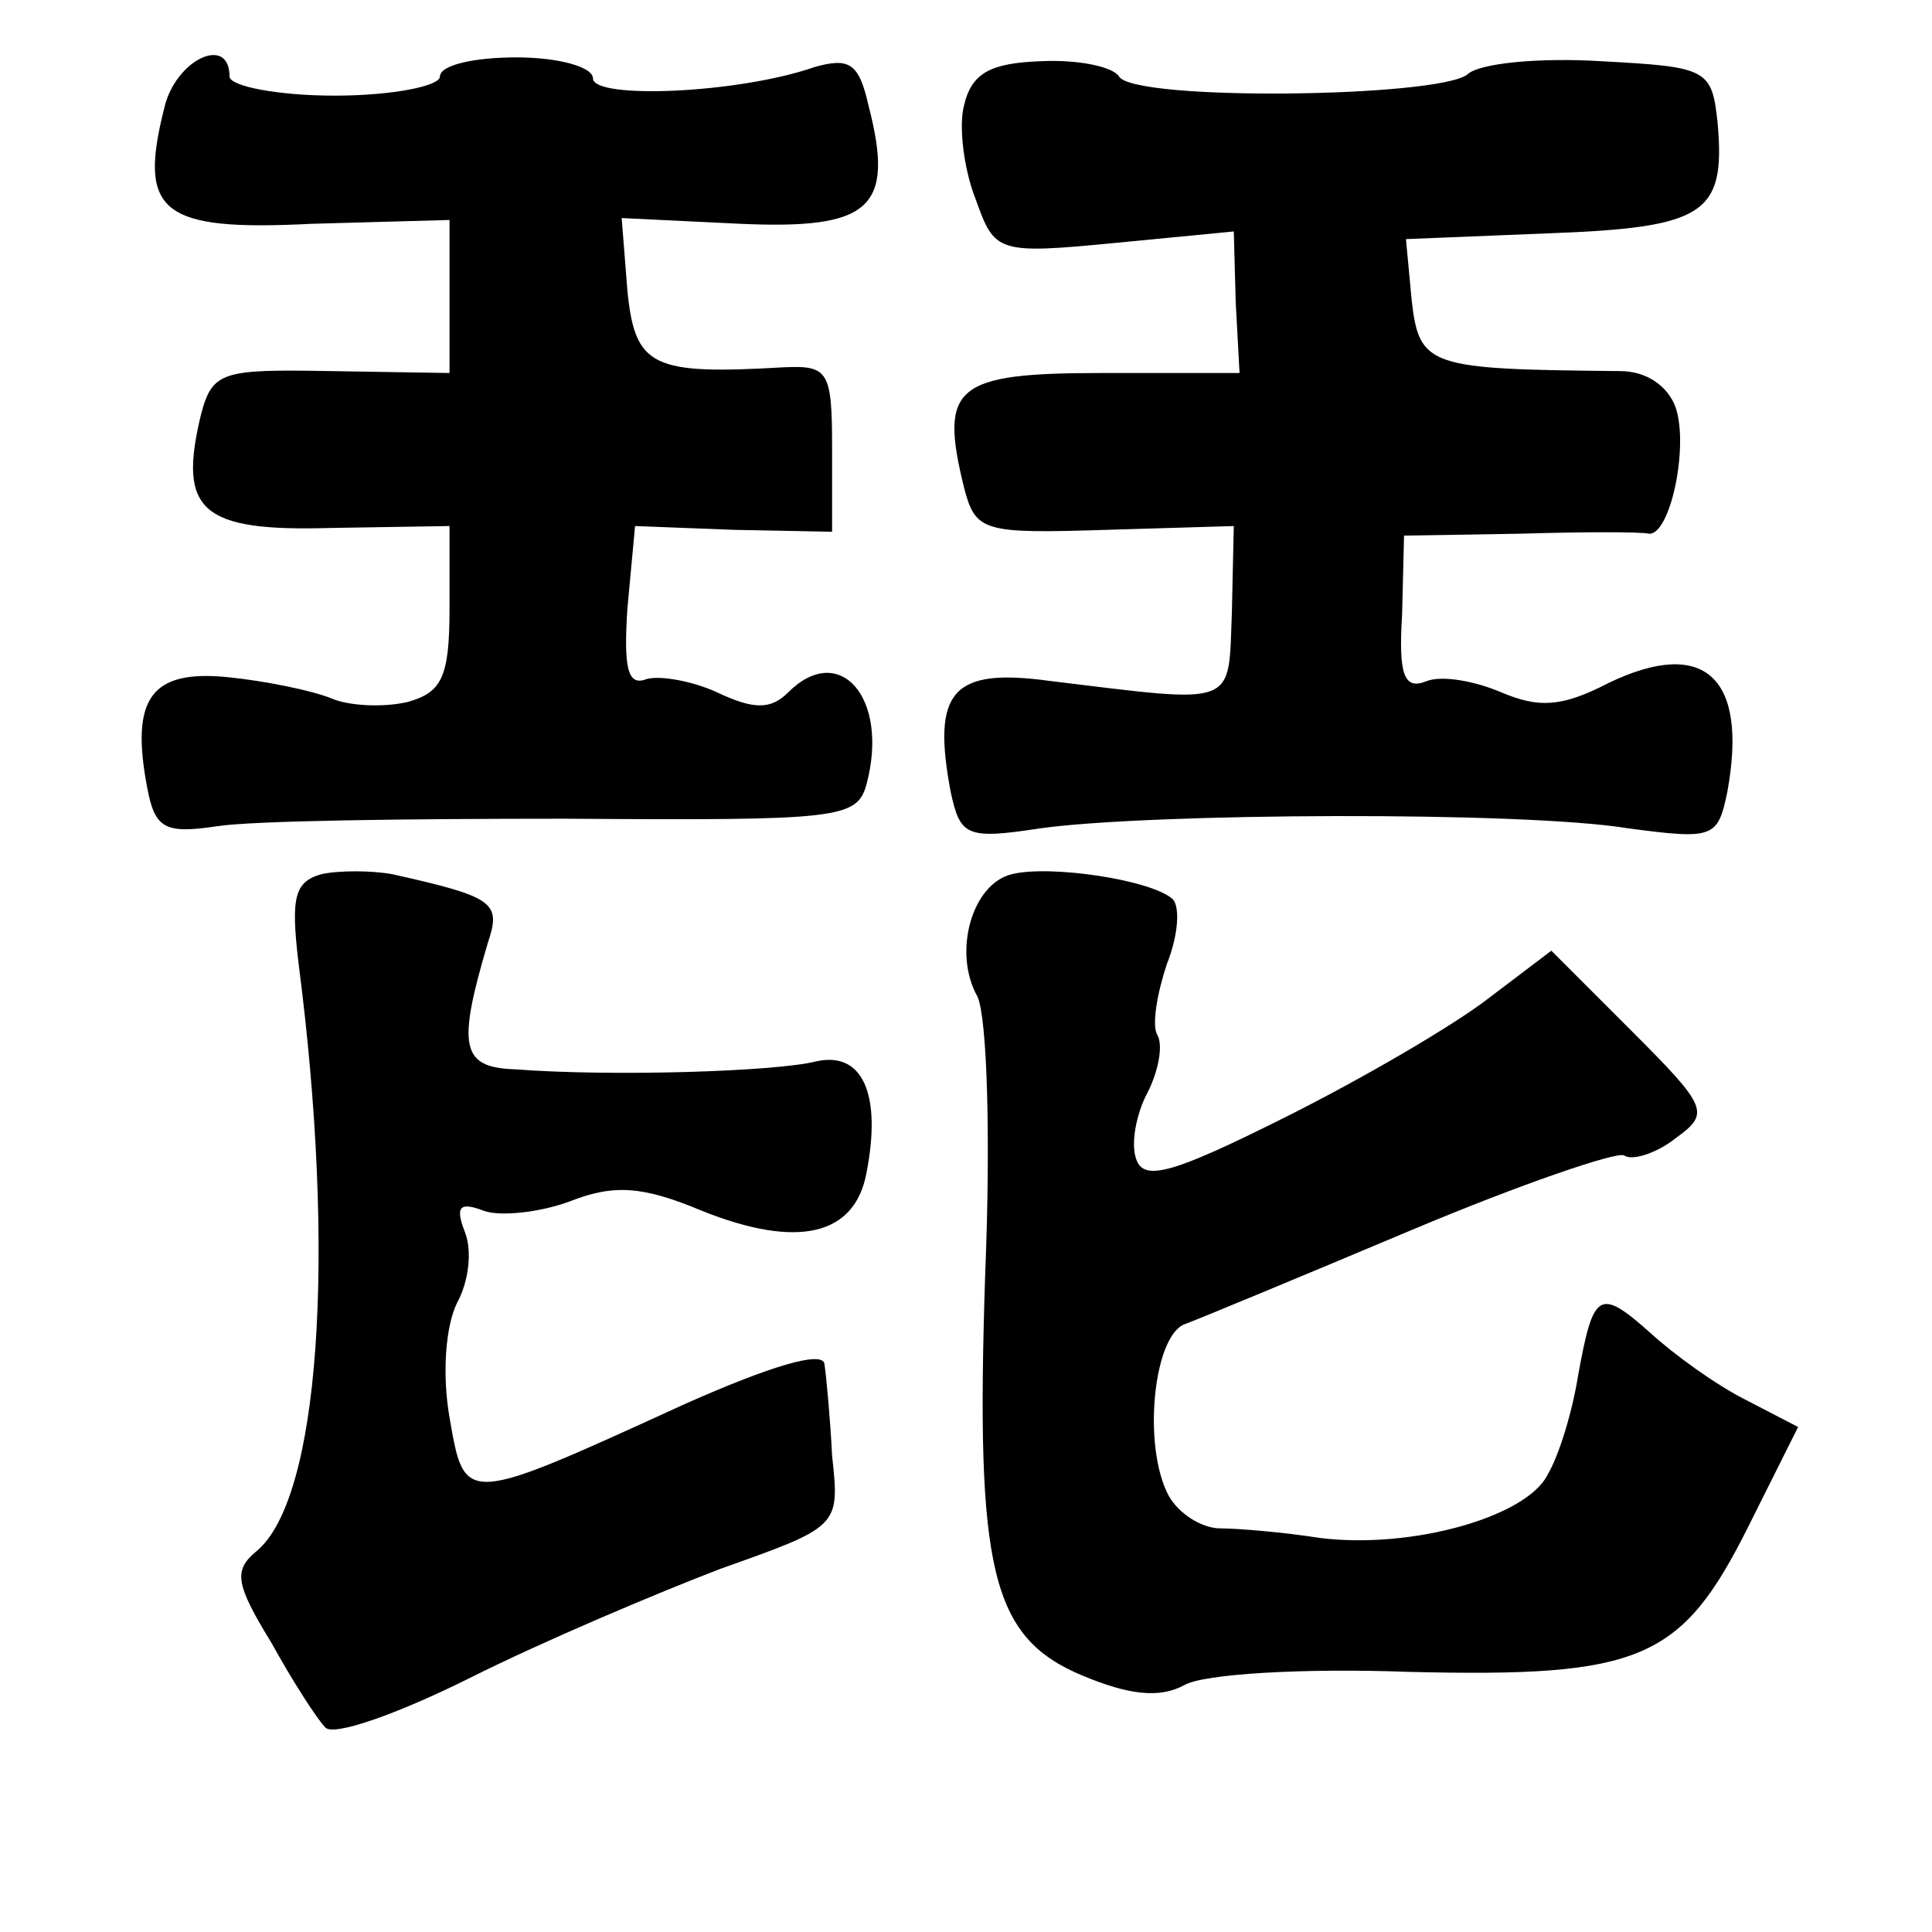 <?xml version="1.0" standalone="no"?>
<!DOCTYPE svg PUBLIC "-//W3C//DTD SVG 20010904//EN"
 "http://www.w3.org/TR/2001/REC-SVG-20010904/DTD/svg10.dtd">
<svg version="1.0" xmlns="http://www.w3.org/2000/svg"
 width="101pt" height="101pt" viewBox="0 0 101 101"
 preserveAspectRatio="xMidYMid meet">
<g transform="translate(0,101) scale(0.1,-0.1)"
fill="#000000" stroke="none">
<path d="M86 954 c-14 -55 -2 -65 77 -61 l72 2 0 -40 0 -40 -62 1 c-57 1 -62
0 -68 -23 -12 -50 0 -61 68 -59 l62 1 0 -43 c0 -36 -4 -44 -22 -49 -13 -3 -31
-2 -40 2 -10 4 -34 9 -54 11 -40 4 -51 -11 -42 -58 4 -21 9 -24 36 -20 18 3
100 4 183 4 143 -1 152 0 157 18 12 45 -14 75 -41 48 -9 -9 -18 -9 -37 0 -13
6 -30 9 -37 7 -10 -4 -12 6 -10 37 l4 43 52 -2 51 -1 0 44 c0 40 -2 43 -25 42
-69 -4 -78 0 -82 40 l-3 38 62 -3 c68 -3 81 8 67 62 -5 22 -10 25 -28 20 -40
-14 -116 -17 -116 -6 0 6 -18 11 -40 11 -22 0 -40 -4 -40 -10 0 -5 -25 -10
-55 -10 -30 0 -55 5 -55 10 0 22 -28 9 -34 -16z"/>
<path d="M504 955 c-3 -11 0 -34 6 -49 10 -28 11 -29 73 -23 l62 6 1 -37 2
-37 -72 0 c-77 0 -85 -7 -72 -60 6 -23 10 -24 74 -22 l67 2 -1 -45 c-2 -50 4
-48 -95 -36 -51 7 -62 -5 -52 -58 5 -23 8 -25 47 -19 58 8 252 9 307 0 45 -6
47 -5 52 19 11 60 -12 81 -62 57 -25 -13 -37 -13 -56 -5 -14 6 -31 9 -39 6
-12 -5 -15 3 -13 35 l1 41 61 1 c33 1 63 1 67 0 11 -1 21 45 14 66 -4 11 -15
19 -29 19 -100 1 -105 2 -109 37 l-3 32 74 3 c82 3 93 10 89 57 -3 29 -5 30
-61 33 -32 2 -64 -1 -70 -7 -16 -12 -174 -14 -182 -1 -3 5 -21 9 -41 8 -26 -1
-36 -6 -40 -23z"/>
<path d="M168 553 c-14 -4 -16 -12 -12 -46 20 -154 11 -281 -22 -308 -12 -10
-11 -17 8 -48 11 -20 24 -40 28 -44 4 -5 38 7 76 26 38 19 97 44 131 57 62 22
62 22 58 59 -1 20 -3 41 -4 48 -1 7 -28 -1 -73 -21 -116 -53 -115 -53 -123 -7
-4 23 -2 48 4 60 6 11 8 27 4 37 -5 13 -3 16 10 11 8 -3 29 -1 45 5 23 9 38 8
69 -5 50 -20 80 -13 86 20 8 41 -2 64 -27 58 -20 -5 -104 -8 -157 -4 -28 1
-30 12 -14 66 7 21 4 24 -50 36 -11 2 -28 2 -37 0z"/>
<path d="M529 553 c-21 -5 -31 -41 -18 -64 5 -11 7 -73 4 -146 -5 -154 3 -189
51 -209 24 -10 40 -12 53 -5 10 6 63 9 117 7 122 -3 143 6 178 76 l26 52 -27
14 c-16 8 -38 24 -50 35 -27 24 -30 22 -38 -22 -3 -19 -10 -42 -16 -52 -11
-22 -71 -39 -119 -33 -19 3 -43 5 -52 5 -10 0 -22 8 -27 17 -14 26 -8 85 9 90
8 3 61 25 118 49 57 24 107 41 111 39 4 -3 17 1 27 9 18 13 17 16 -23 56 l-42
42 -33 -25 c-18 -14 -66 -42 -106 -62 -58 -29 -74 -34 -78 -22 -3 8 0 24 6 35
6 12 8 25 5 30 -3 5 0 22 5 37 6 15 7 30 3 34 -11 10 -64 18 -84 13z"/>
</g>
</svg>
